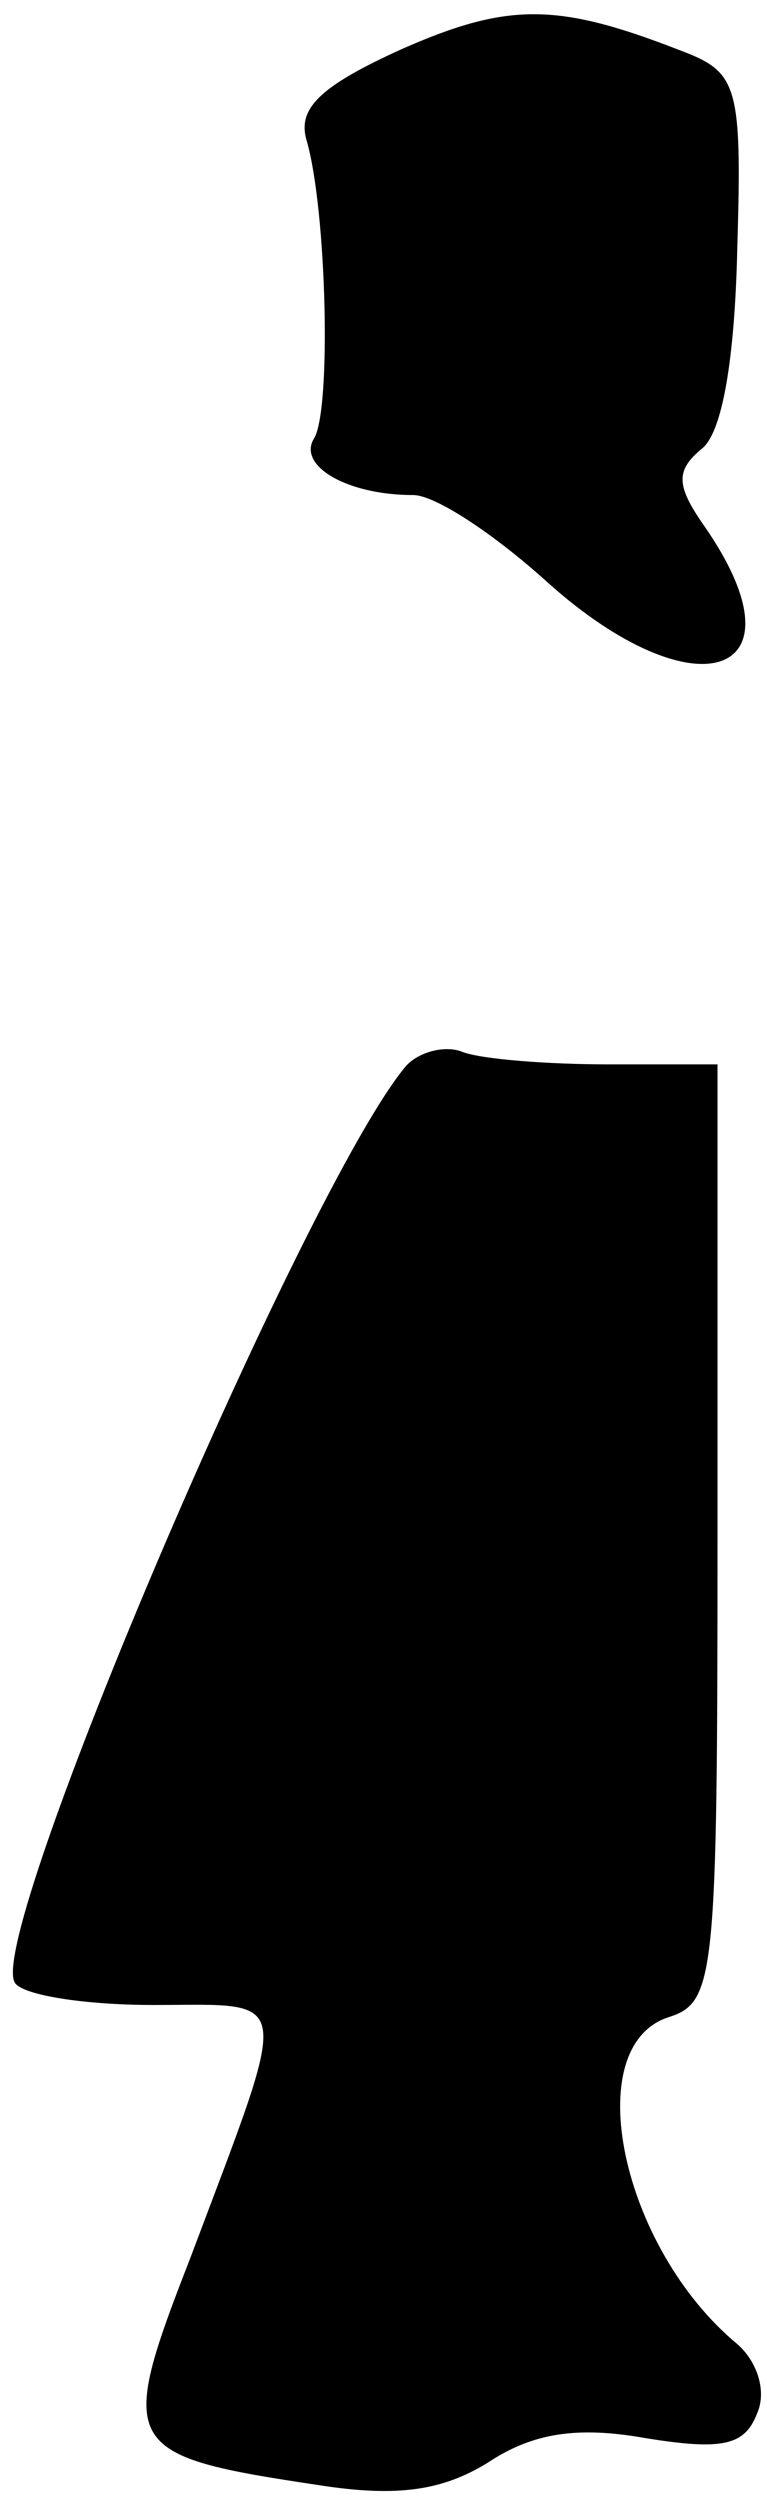 <?xml version="1.0" standalone="no"?>
<!DOCTYPE svg PUBLIC "-//W3C//DTD SVG 20010904//EN"
 "http://www.w3.org/TR/2001/REC-SVG-20010904/DTD/svg10.dtd">
<svg version="1.0" xmlns="http://www.w3.org/2000/svg"
 width="31pt" height="101pt" viewBox="0 0 31 101"
 preserveAspectRatio="xMidYMid meet">
<g transform="translate(0,101) scale(0.1,-0.1)"
fill="#000000" stroke="none">
<path fill="#000000" stroke="none" d="M162 990 c-33 -15 -42 -24 -38 -37 8
-28 10 -108 3 -120 -7 -11 13 -23 40 -23 9 0 33 -16 54 -35 60 -54 106 -39 64
22 -12 17 -12 23 -1 32 8 7 13 36 14 81 2 67 0 71 -24 80 -49 19 -69 19 -112
0z"/>
<path fill="#000000" stroke="none" d="M163 578 c-41 -51 -169 -350 -157 -369
3 -5 28 -9 56 -9 57 0 56 7 15 -102 -30 -77 -28 -80 52 -92 32 -5 50 -2 68 9
18 12 36 15 64 10 31 -5 40 -3 45 10 4 9 0 21 -8 28 -47 39 -64 120 -28 132
19 6 20 15 20 196 l0 189 -44 0 c-24 0 -51 2 -59 5 -7 3 -19 0 -24 -7z"/>
</g>
</svg>
